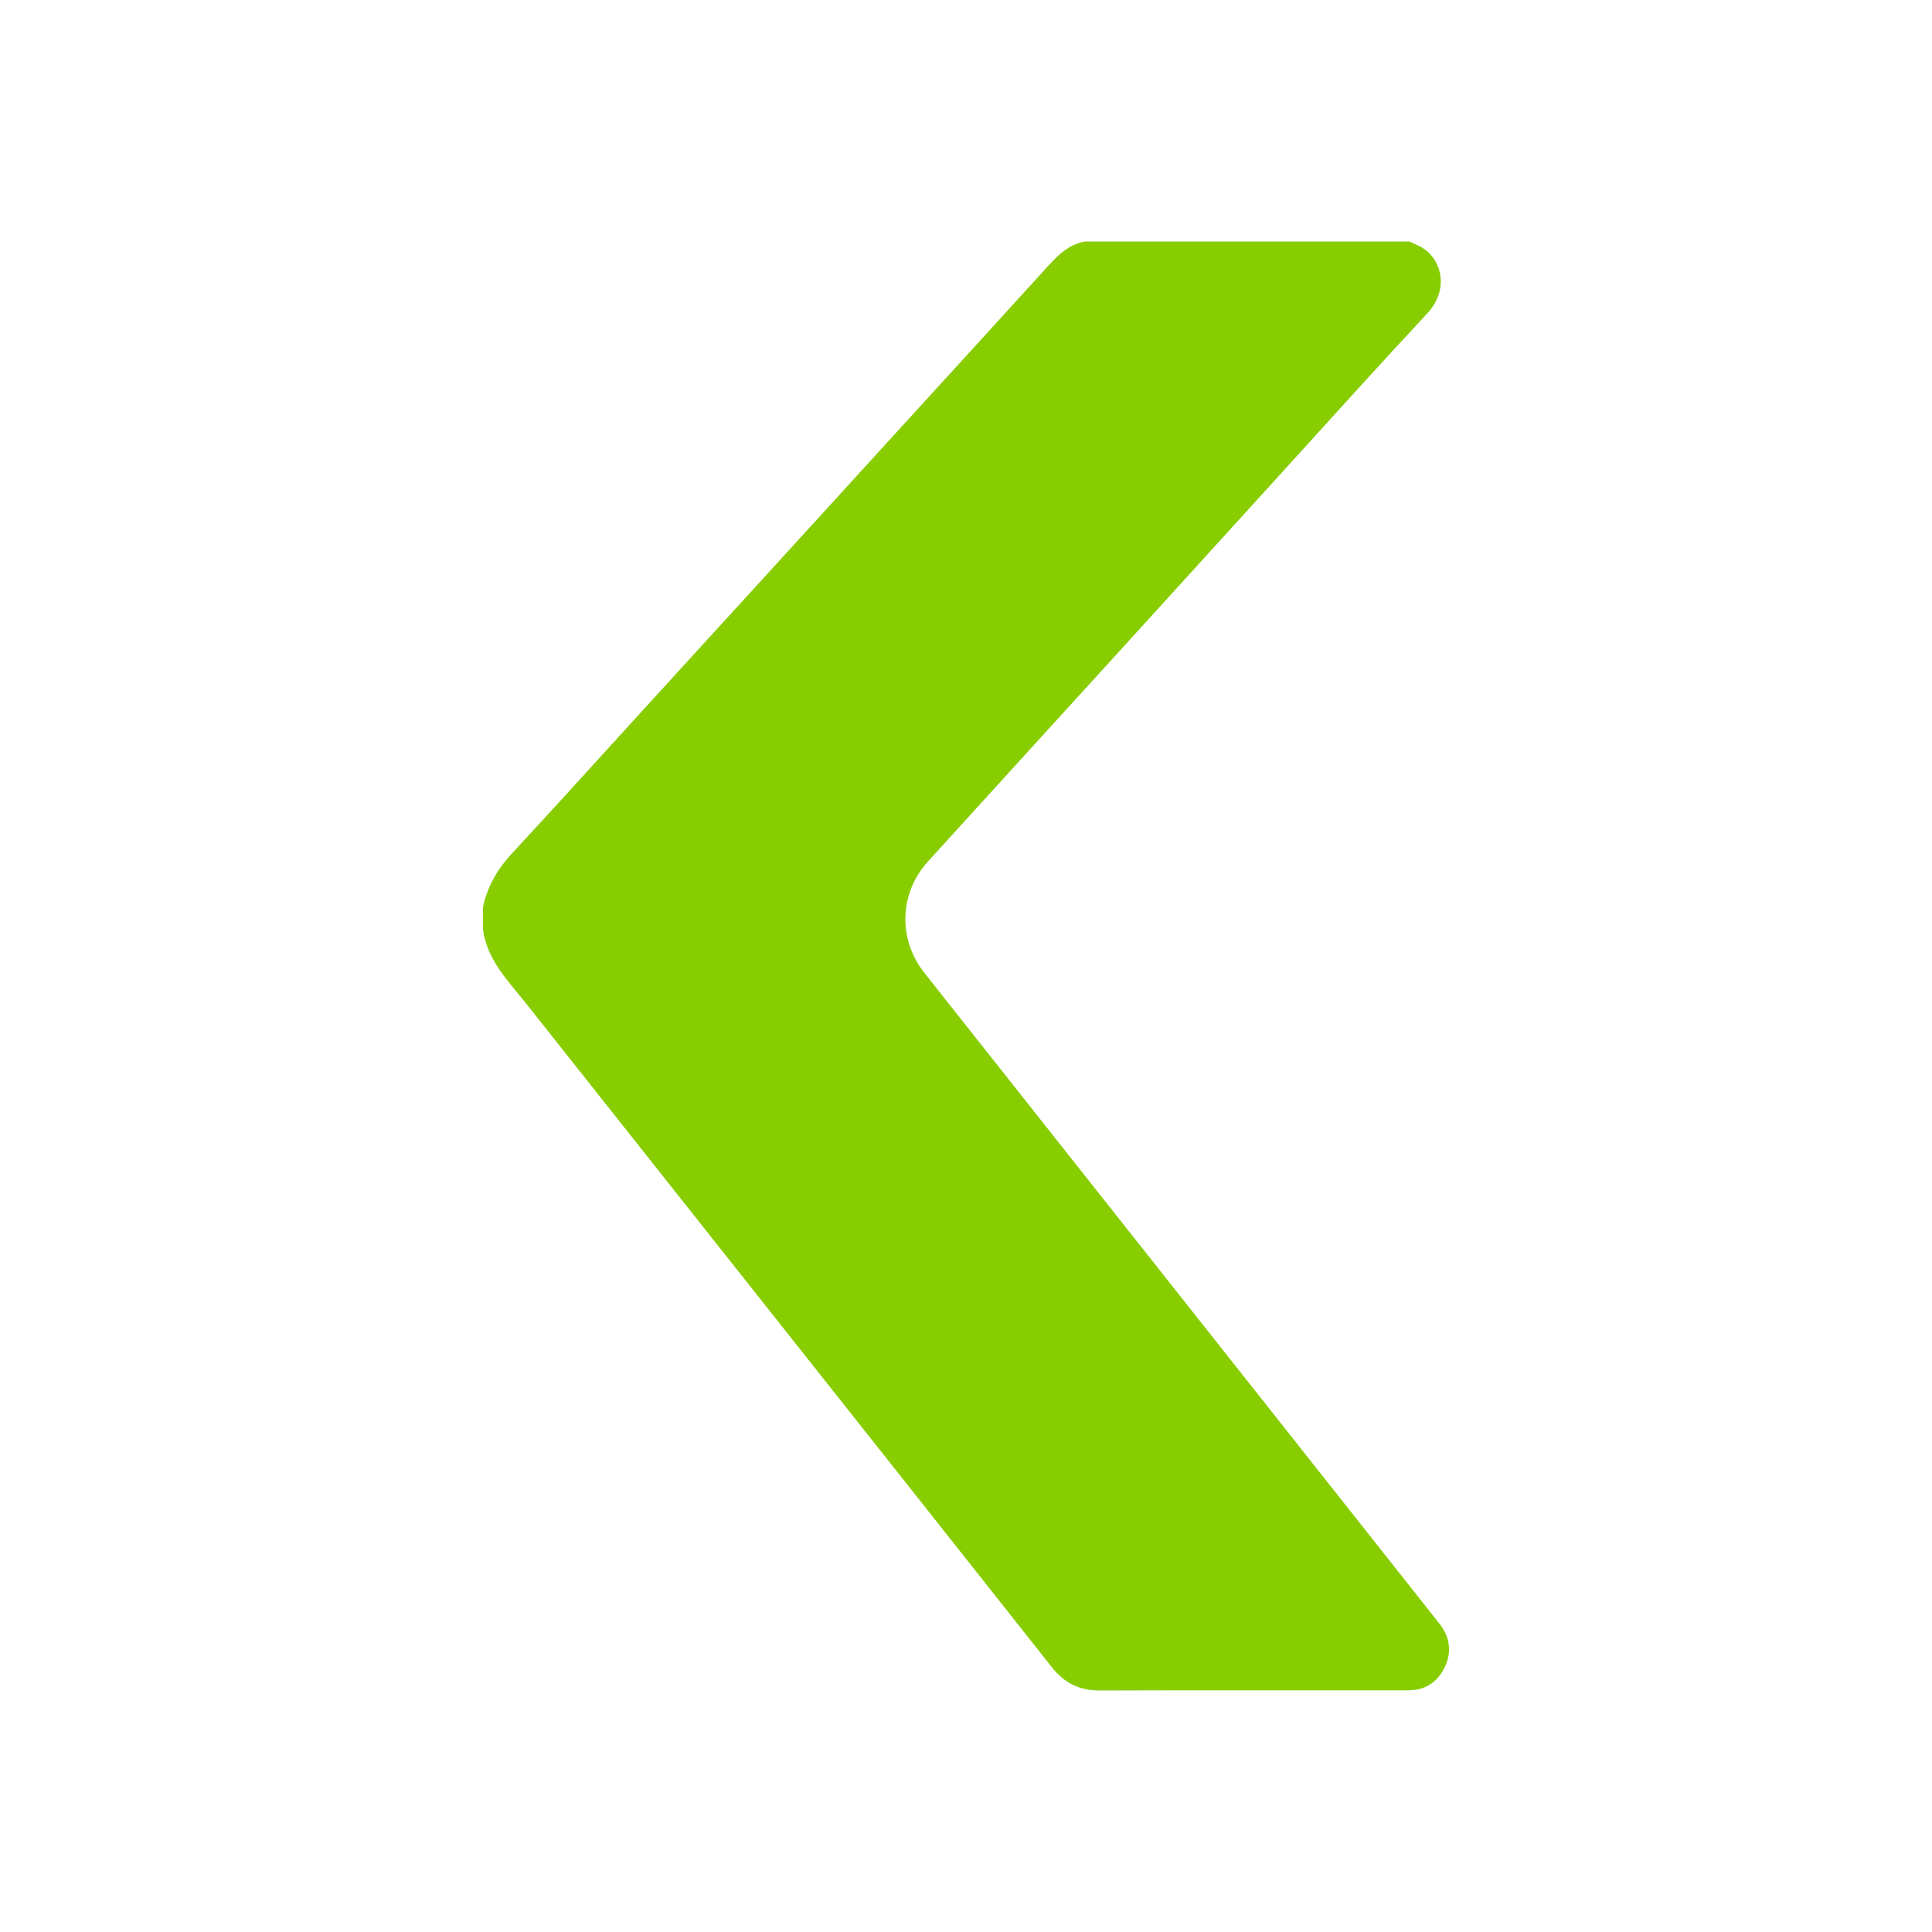 <svg width="24" height="24" viewBox="0 0 24 24" fill="none" xmlns="http://www.w3.org/2000/svg">
<g id="icon_link3">
<mask id="mask0_896_1495" style="mask-type:alpha" maskUnits="userSpaceOnUse" x="0" y="0" width="24" height="24">
<rect id="Rectangle 190" width="24" height="24" fill="#D9D9D9"/>
</mask>
<g mask="url(#mask0_896_1495)">
</g>
<g id="Frame" clip-path="url(#clip0_896_1495)">
<g id="Group">
<path id="Vector" d="M13.481 3C14.823 3 16.166 3 17.508 3C17.57 3.031 17.636 3.054 17.692 3.093C17.922 3.253 17.992 3.611 17.731 3.892C17.119 4.549 16.518 5.217 15.914 5.881C15.245 6.616 14.576 7.352 13.907 8.088C13.114 8.959 12.319 9.83 11.527 10.702C11.17 11.096 11.153 11.667 11.482 12.084C12.879 13.849 14.276 15.614 15.673 17.379C16.408 18.309 17.145 19.238 17.88 20.168C18.012 20.334 18.038 20.521 17.946 20.713C17.855 20.901 17.699 20.998 17.491 20.998C16.215 20.999 14.94 20.995 13.664 21C13.41 21.001 13.223 20.909 13.065 20.709C10.891 17.96 8.714 15.216 6.538 12.469C6.316 12.189 6.054 11.931 6 11.549C6 11.455 6 11.36 6 11.266C6.056 11.008 6.182 10.793 6.362 10.599C6.911 10.008 7.451 9.408 7.995 8.812C8.517 8.24 9.039 7.668 9.562 7.096C10.106 6.5 10.649 5.904 11.193 5.308C11.786 4.658 12.38 4.009 12.971 3.358C13.115 3.199 13.255 3.038 13.481 3Z" fill="#87CD00"/>
</g>
</g>
</g>
<defs>
<clipPath id="clip0_896_1495">
<rect width="12" height="18" fill="white" transform="translate(6 3)"/>
</clipPath>
</defs>
</svg>
